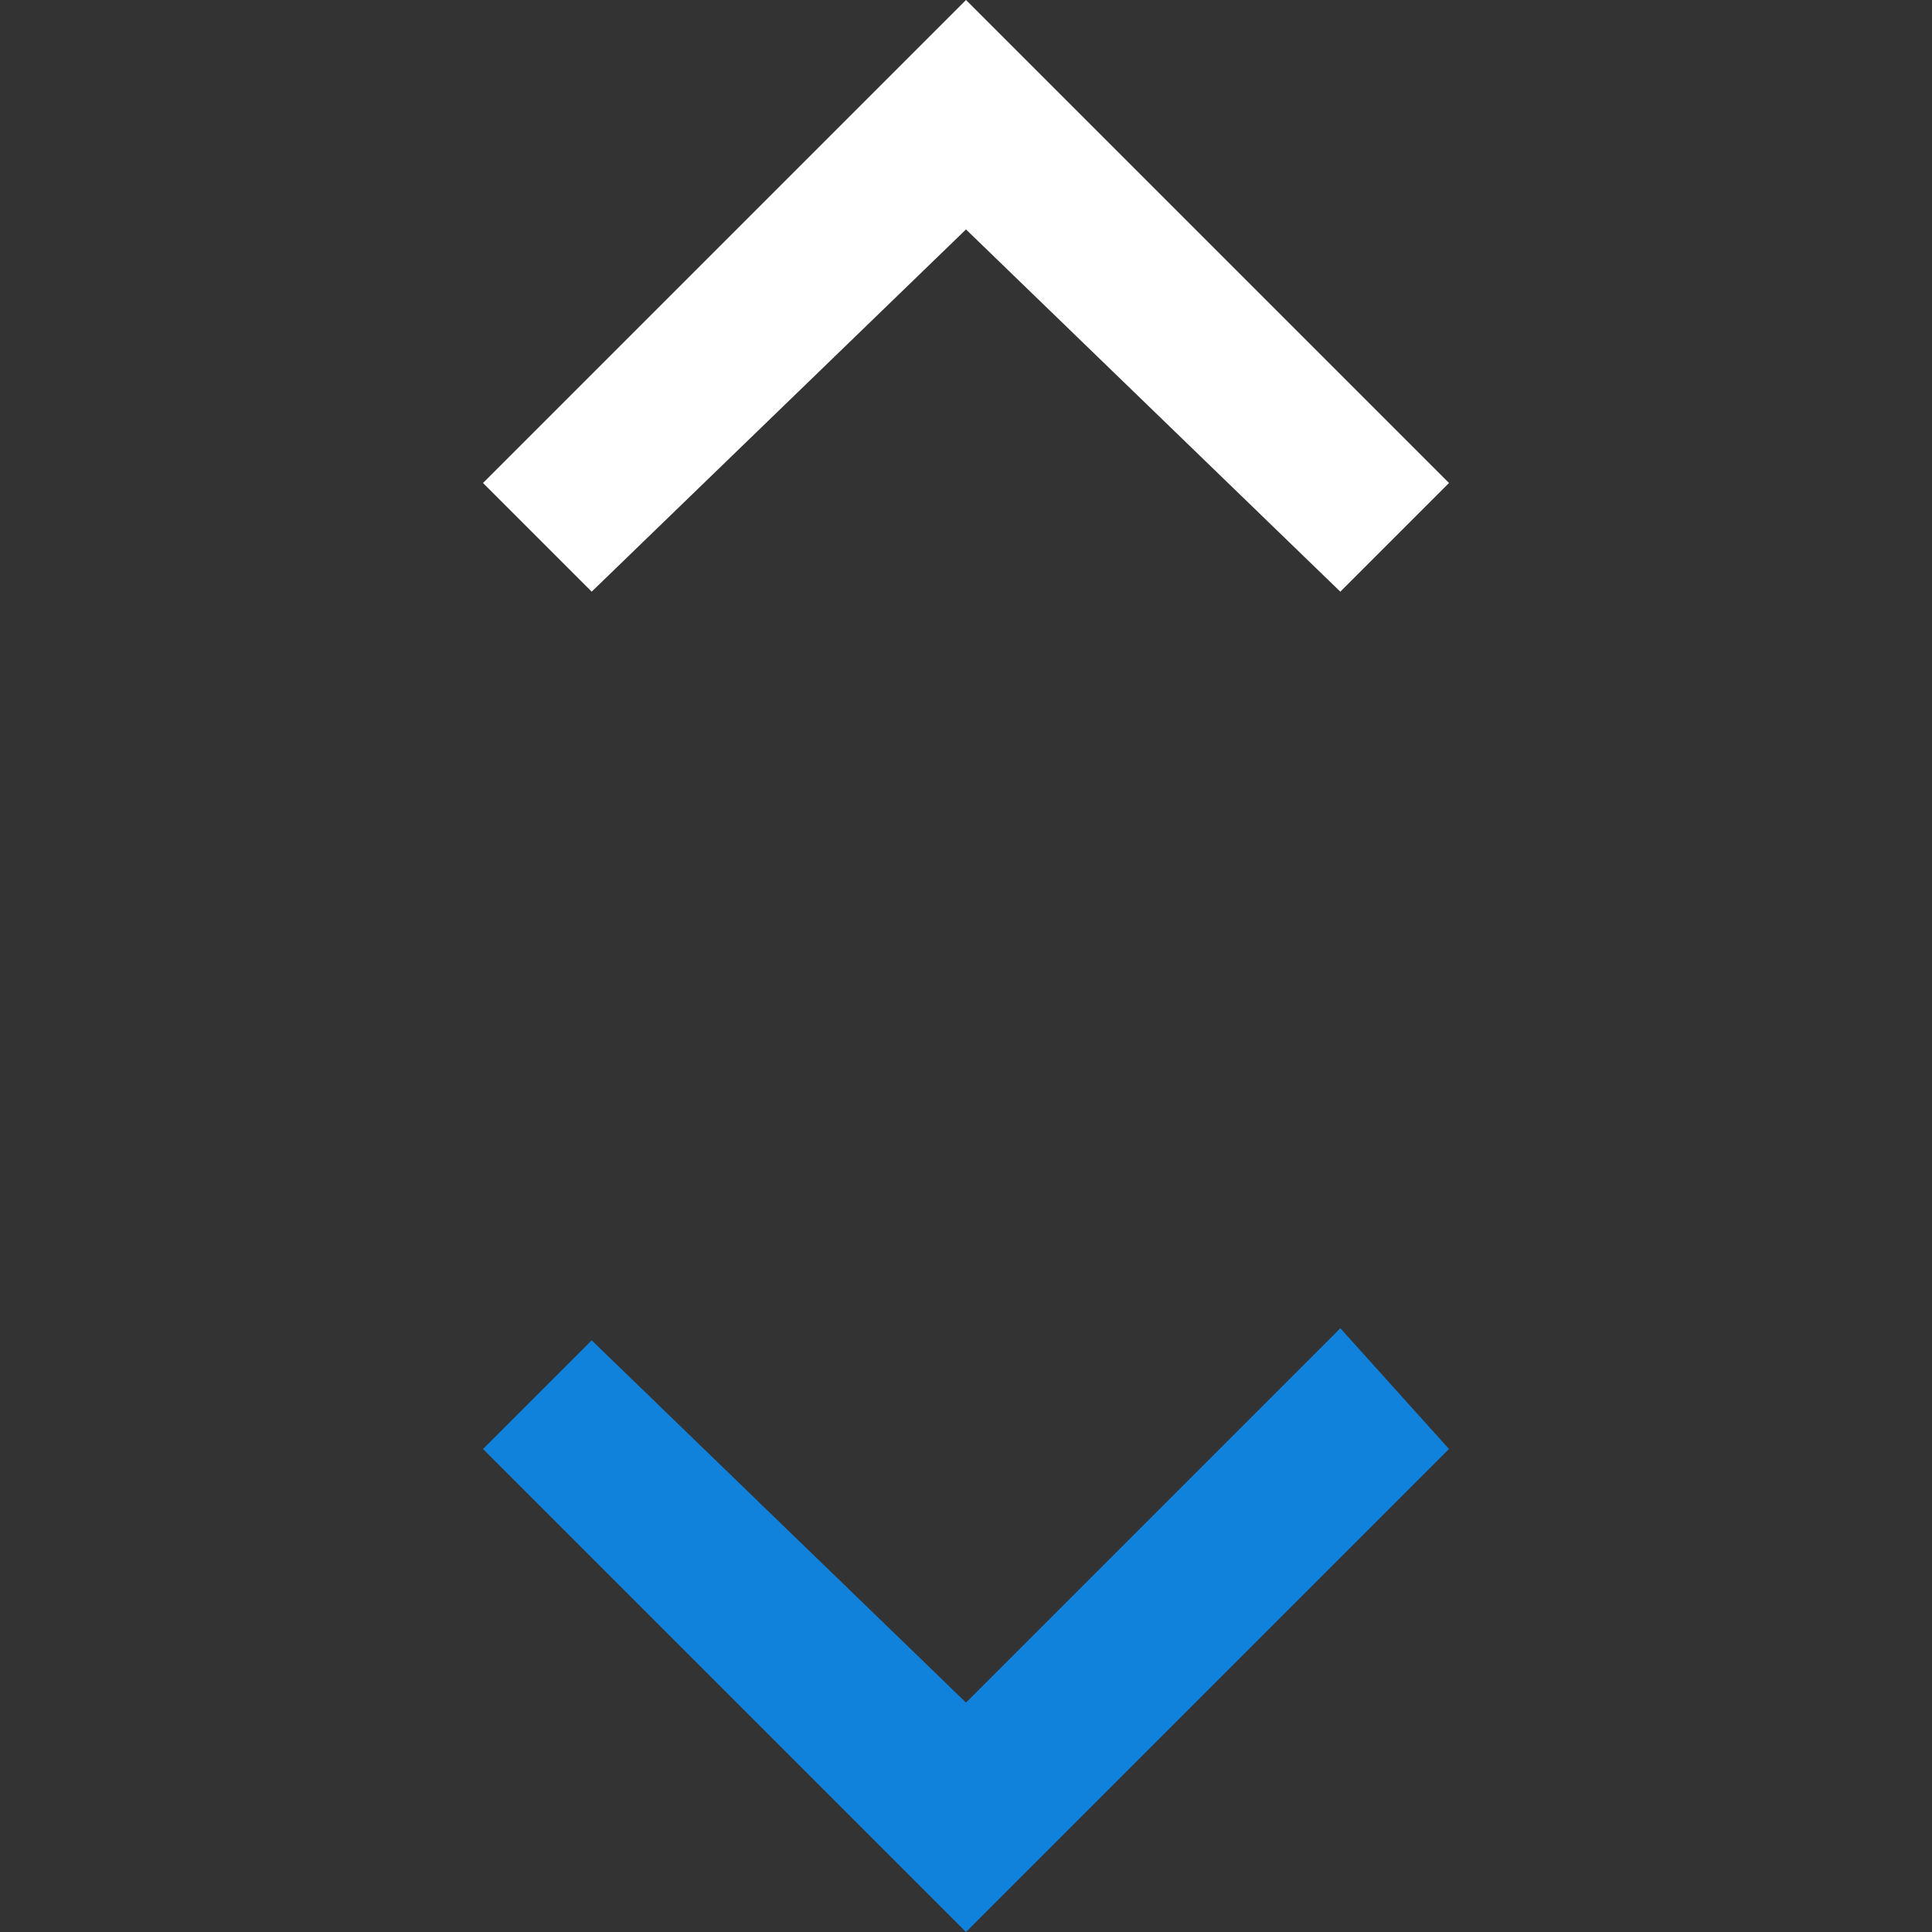 <svg xmlns="http://www.w3.org/2000/svg" preserveAspectRatio="none" viewBox="-4 0 16 16">
<rect x="-4" y="0" width="16" height="16" fill="#333333" stroke="none"/>
<path fill="#1182DC" d="M0.9,11.1L4,14.1l3.1-3.1L8,12l-4,4l-4-4L0.9,11.1z"/>
<path fill="#FFF" d="M7.1,4.9L4,1.9L0.9,4.9L0,4l4-4l4,4L7.1,4.9z"/>
</svg>
